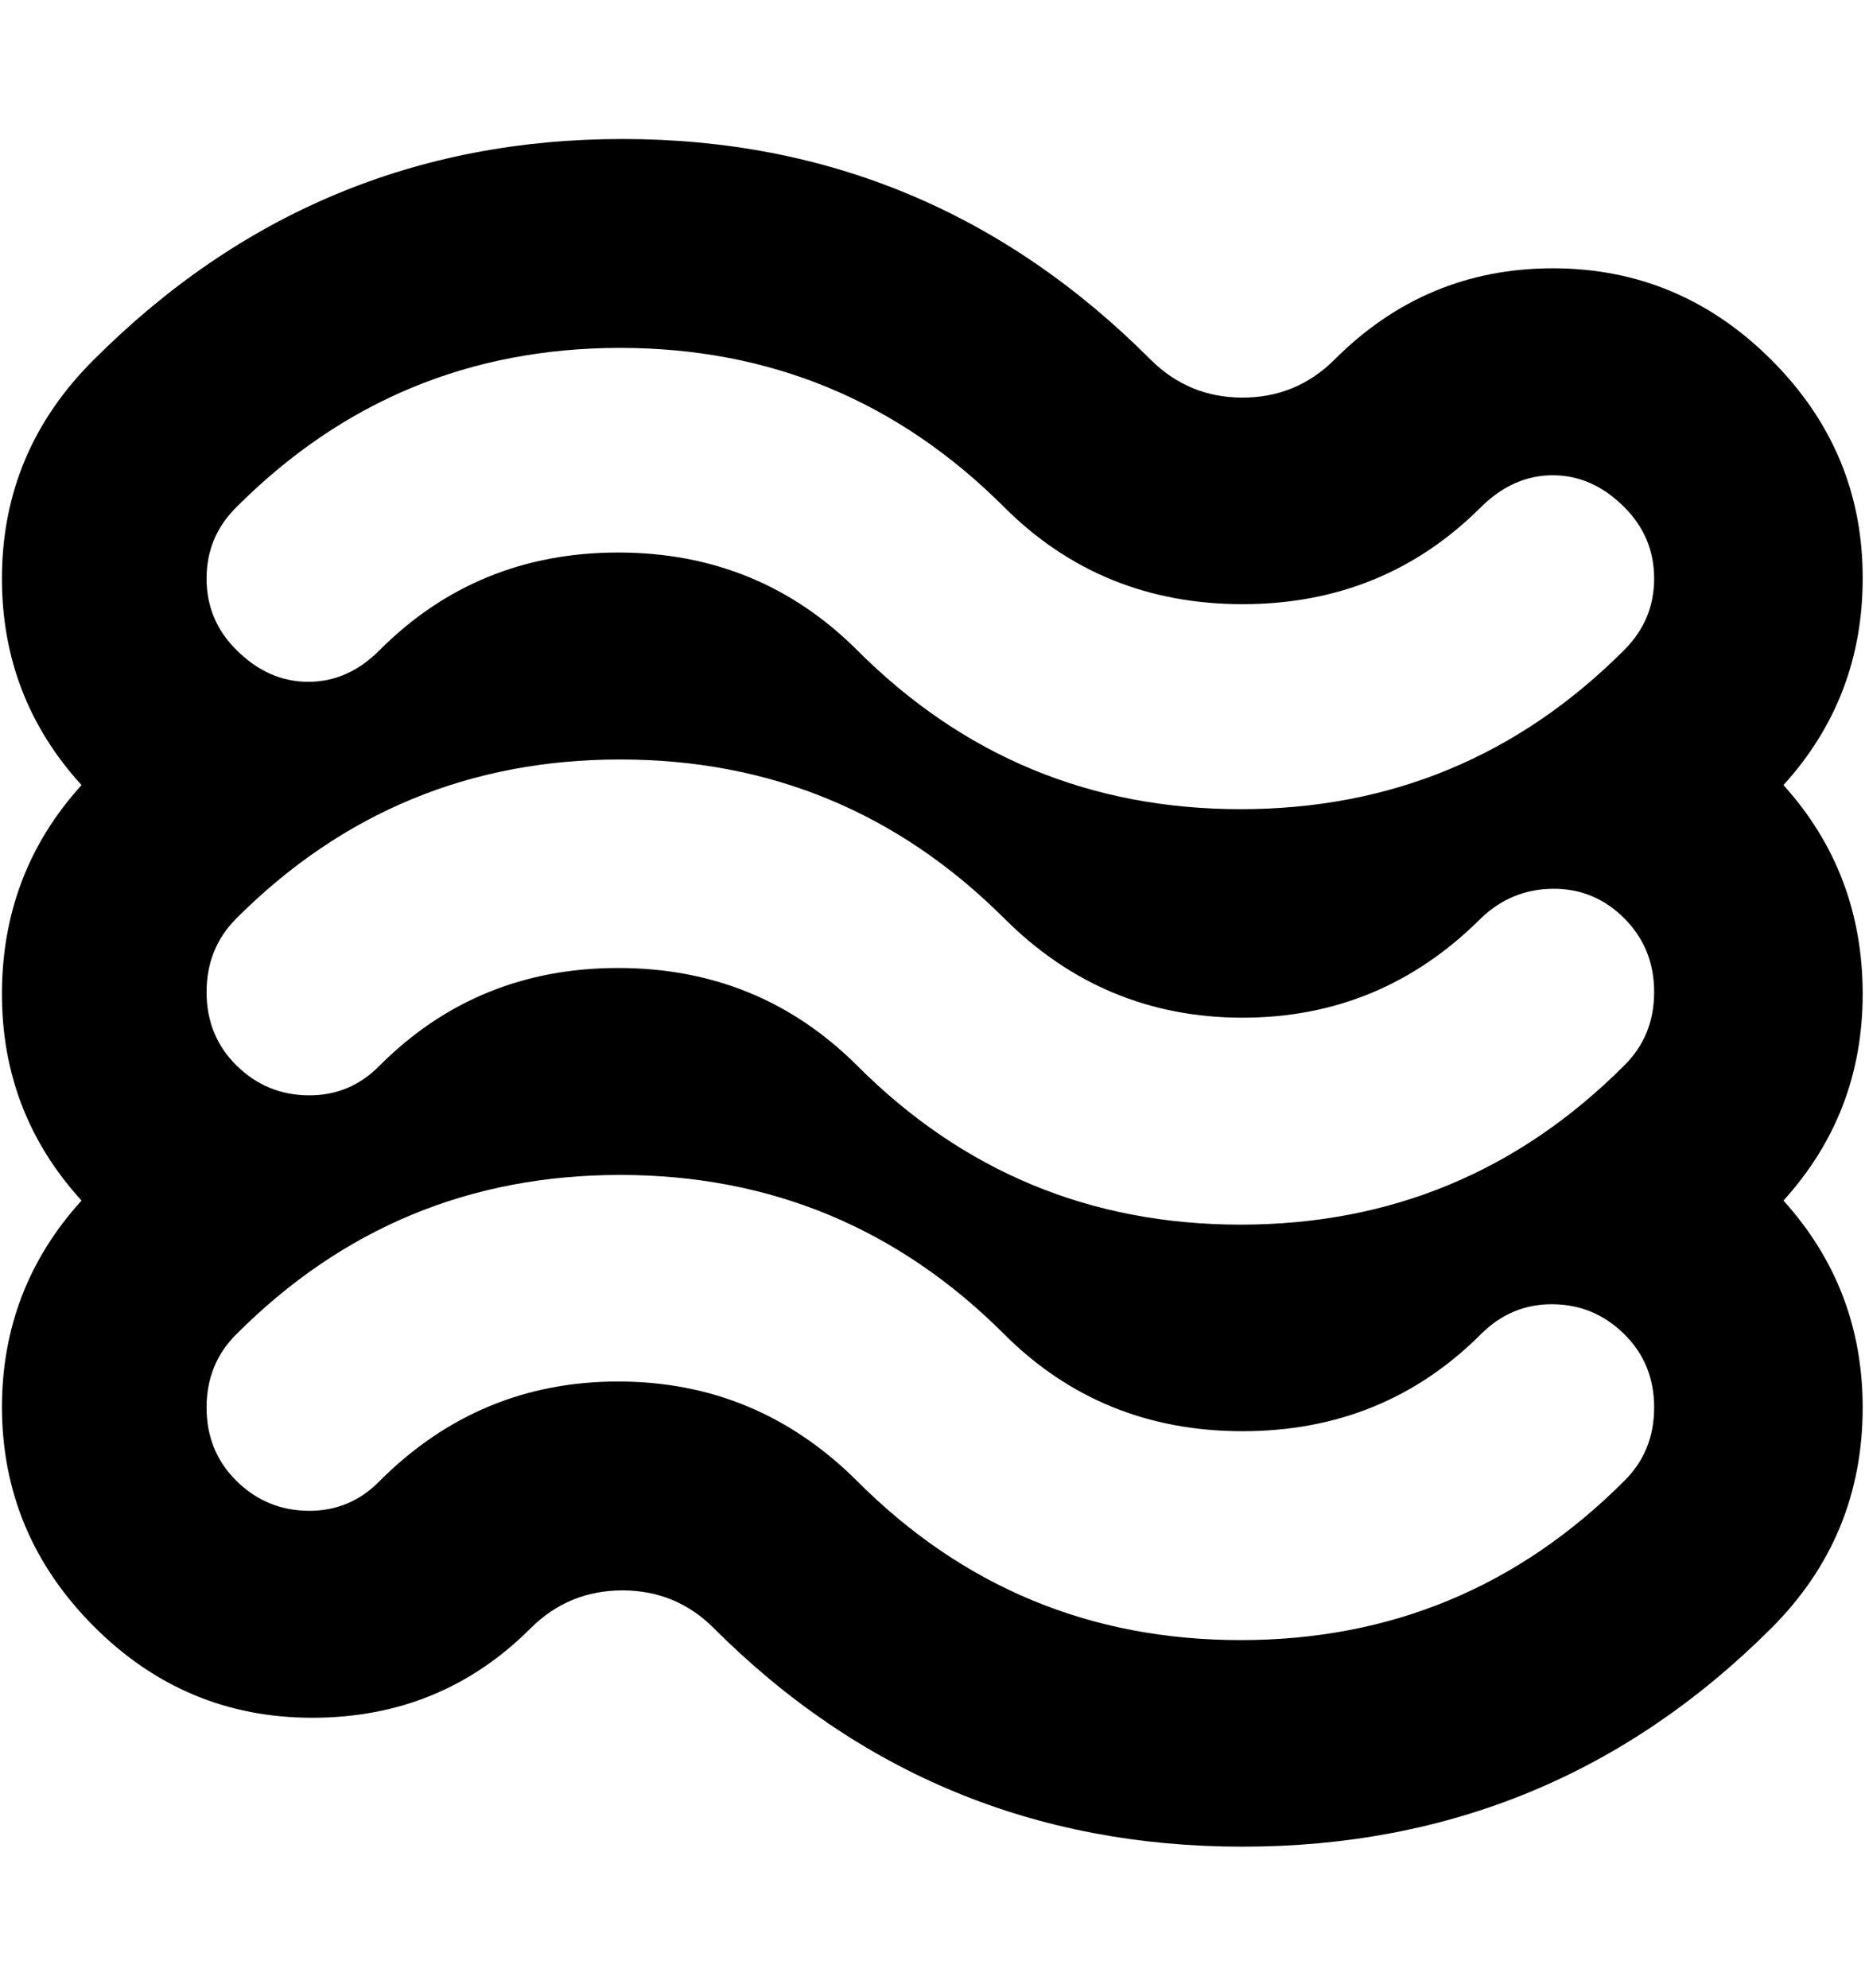 <svg height="512" width="480.3" xmlns="http://www.w3.org/2000/svg"><path d="m399.9 69.1q32.7 0 56.3 23.6t23.5 56.3q0 30.7-20.4 53.2 20.4 22.6 20.4 53.8 0 30.7-20.4 53.2 20.4 22.6 20.4 53.3 0 33.3-23.5 56.8-56.3 56.3-136.2 56.3t-136.2-56.3q-9.7-9.7-23.5-9.7t-23.6 9.7q-23 23.1-56.3 23.1-32.8 0-56.3-23.6t-23.6-56.3q0-30.7 20.5-53.3-20.5-22.5-20.5-53.2 0-31.2 20.5-53.8-20.5-22.5-20.5-53.2 0-32.8 23.6-56.3 56.8-56.9 136.2-56.9t136.1 56.9q9.8 9.7 23.6 9.7t23.6-9.7q23.5-23.6 56.3-23.6z m18.4 312.3q7.7-7.6 7.7-18.9t-7.7-18.9-18.4-7.7-18.5 7.7q-25 25-61.4 25t-61.4-25q-41-41-98.9-41t-98.8 41q-7.7 7.6-7.7 18.9t7.7 18.9 18.5 7.7 18.4-7.7q25.6-25.6 61.4-25.6t61.5 25.6q40.9 41 98.8 41t98.8-41z m-357.4-250.8q-7.7 7.6-7.7 18.4t7.7 18.4q8.2 8.2 18.5 8.2t18.4-8.2q25.1-25.1 61.4-25.1t61.5 25.1q40.9 41 98.8 41t98.8-41q7.7-7.7 7.7-18.4t-7.7-18.4q-8.2-8.2-18.4-8.2t-18.5 8.2q-25 25-61.4 25t-61.4-25q-41-41-98.9-41t-98.8 41z m357.4 143.8q7.7-7.6 7.7-18.9t-7.7-19-18.4-7.6-18.5 7.6q-25.6 25.6-61.4 25.6t-61.4-25.6q-41-40.9-98.9-40.9t-98.8 40.9q-7.7 7.7-7.7 19t7.7 18.9 18.5 7.7 18.4-7.7q25.1-25.1 61.4-25.1t61.5 25.1q40.9 41 98.8 41t98.8-41z" /></svg>